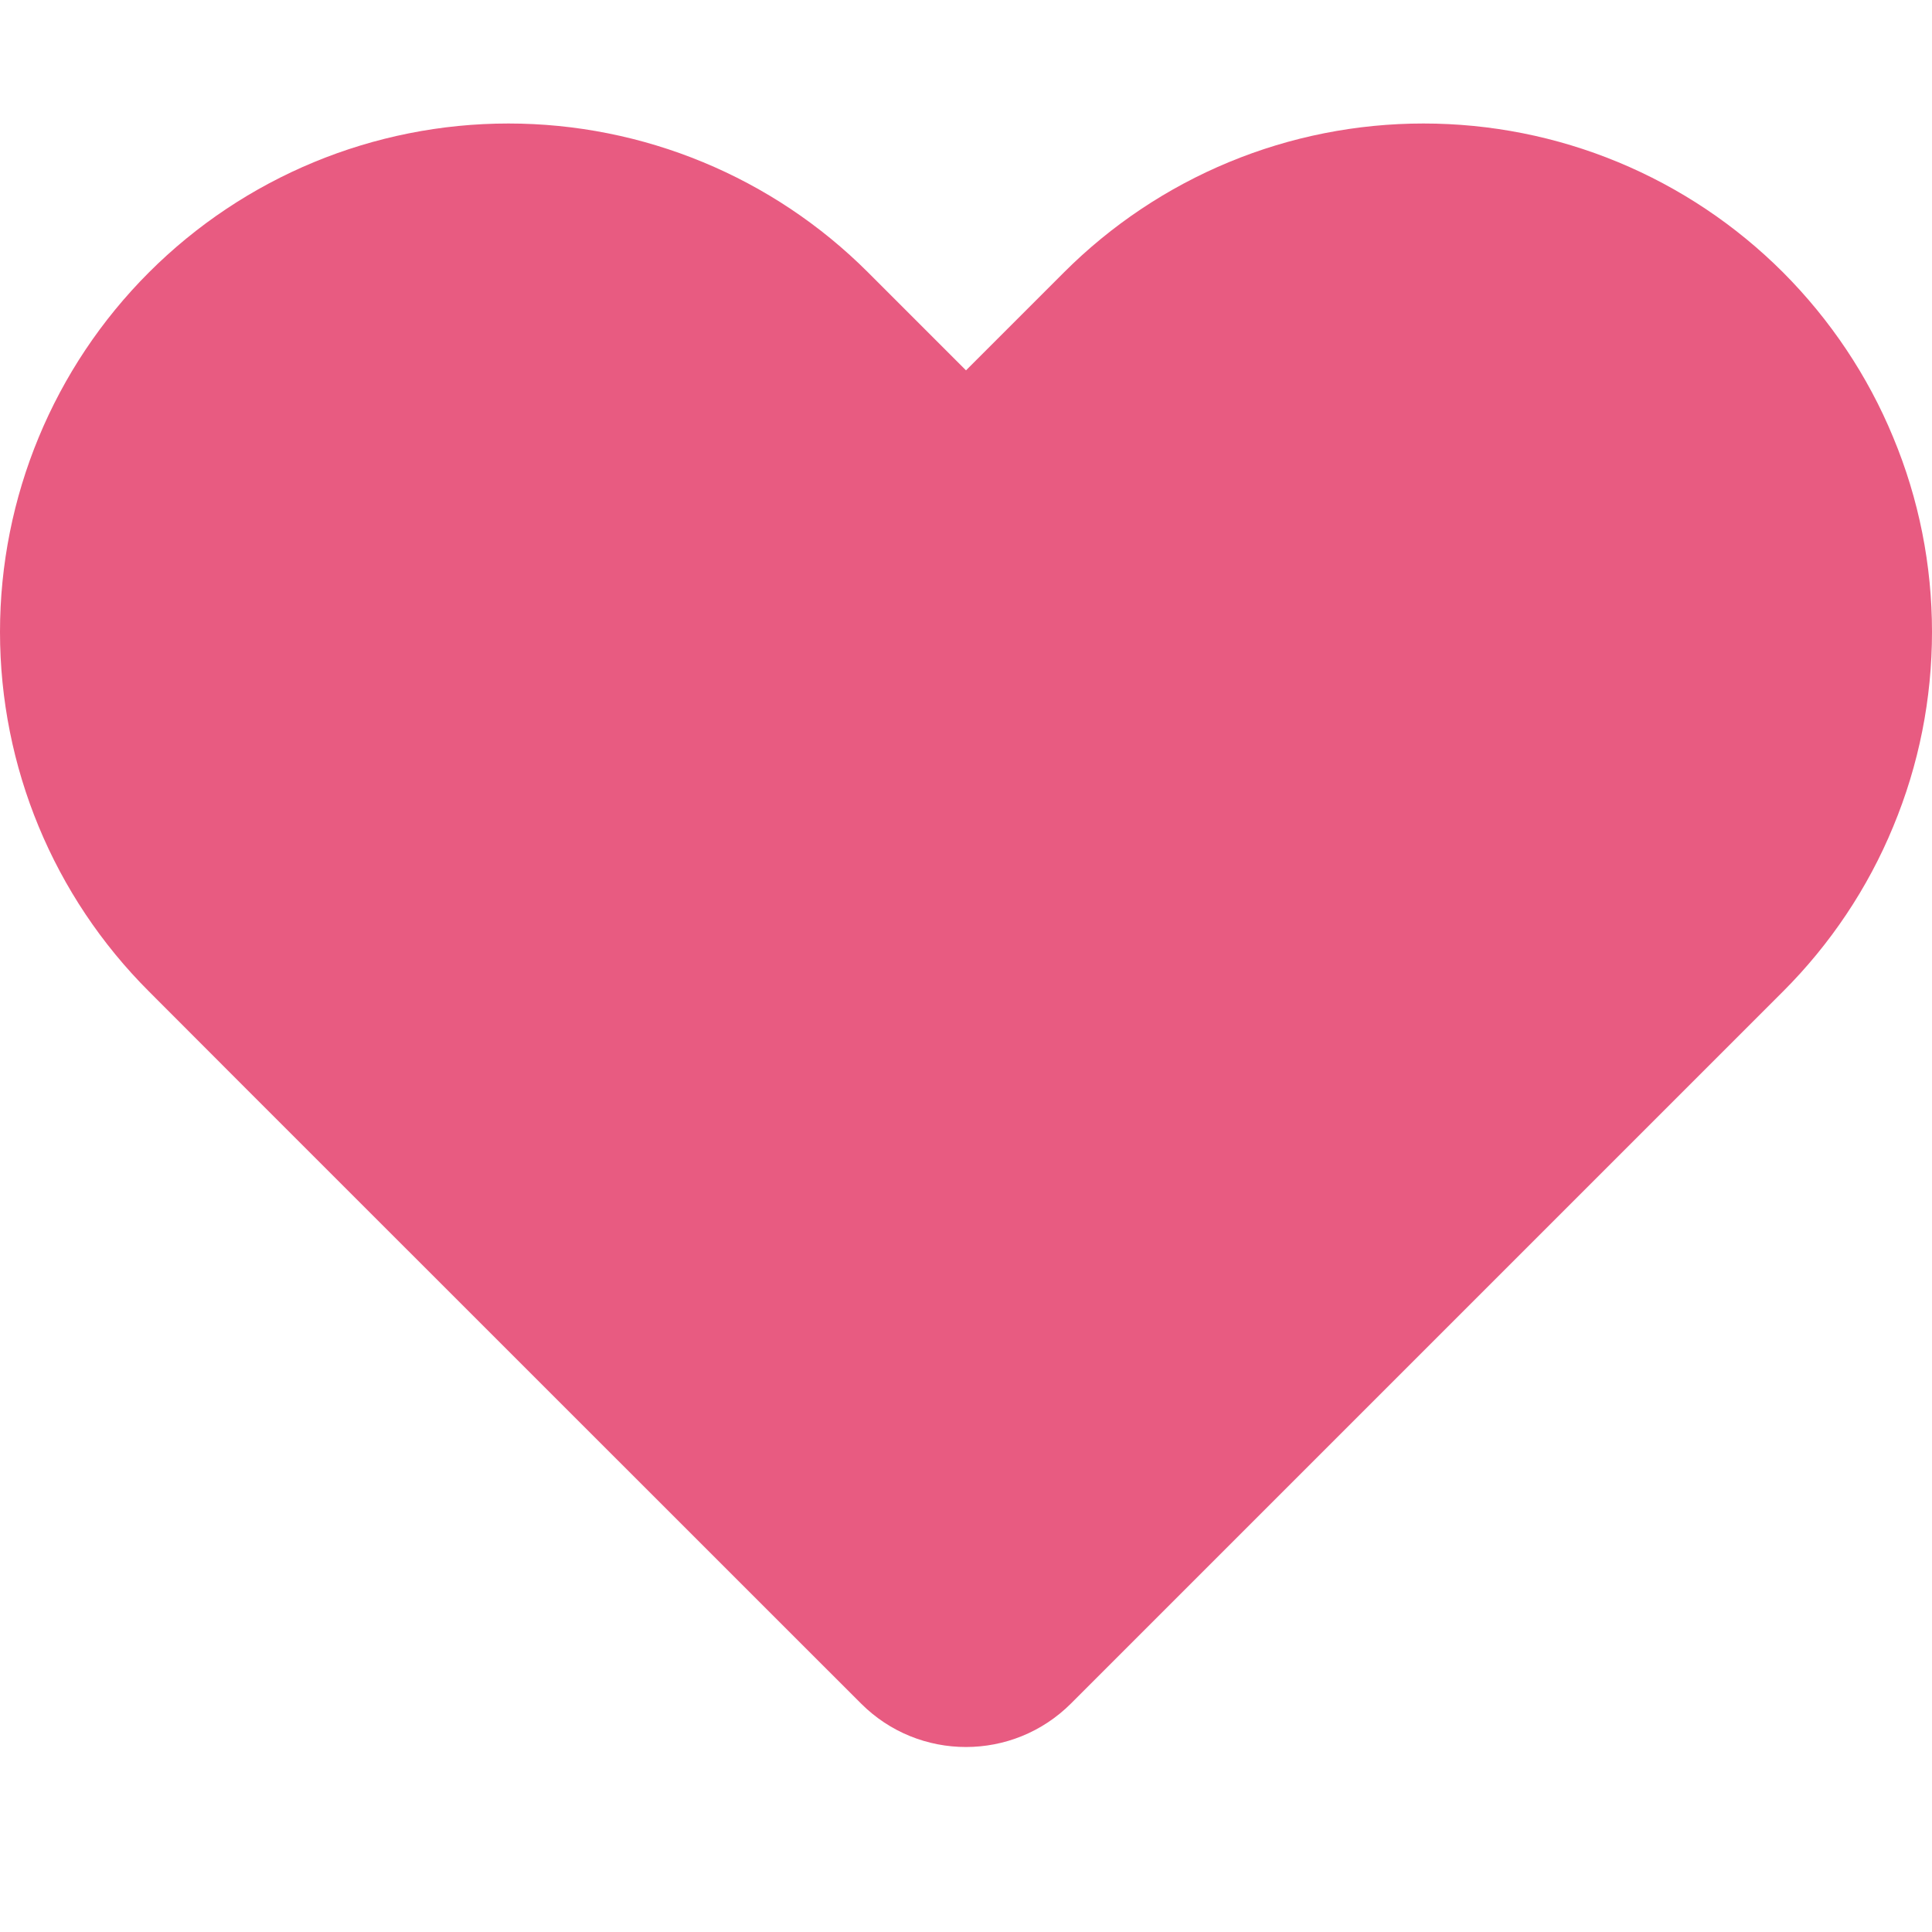 <svg width="13" height="13" viewBox="0 0 13 13" fill="none" xmlns="http://www.w3.org/2000/svg">
<path d="M11.998 1.833C11.68 1.515 11.303 1.263 10.888 1.091C10.473 0.919 10.028 0.831 9.578 0.831C9.129 0.831 8.684 0.919 8.269 1.091C7.854 1.263 7.477 1.515 7.159 1.833L6.5 2.492L5.841 1.833C5.199 1.191 4.329 0.831 3.421 0.831C2.514 0.831 1.644 1.191 1.002 1.833C0.36 2.475 6.76064e-09 3.345 0 4.252C-6.76064e-09 5.16 0.36 6.03 1.002 6.671L1.661 7.331L5.793 11.462C6.183 11.853 6.816 11.853 7.207 11.462L11.338 7.331L11.998 6.671C12.315 6.354 12.568 5.977 12.739 5.562C12.912 5.146 13 4.702 13 4.252C13 3.803 12.912 3.358 12.739 2.943C12.568 2.528 12.315 2.151 11.998 1.833Z" fill="#E85B81"/>
</svg>
